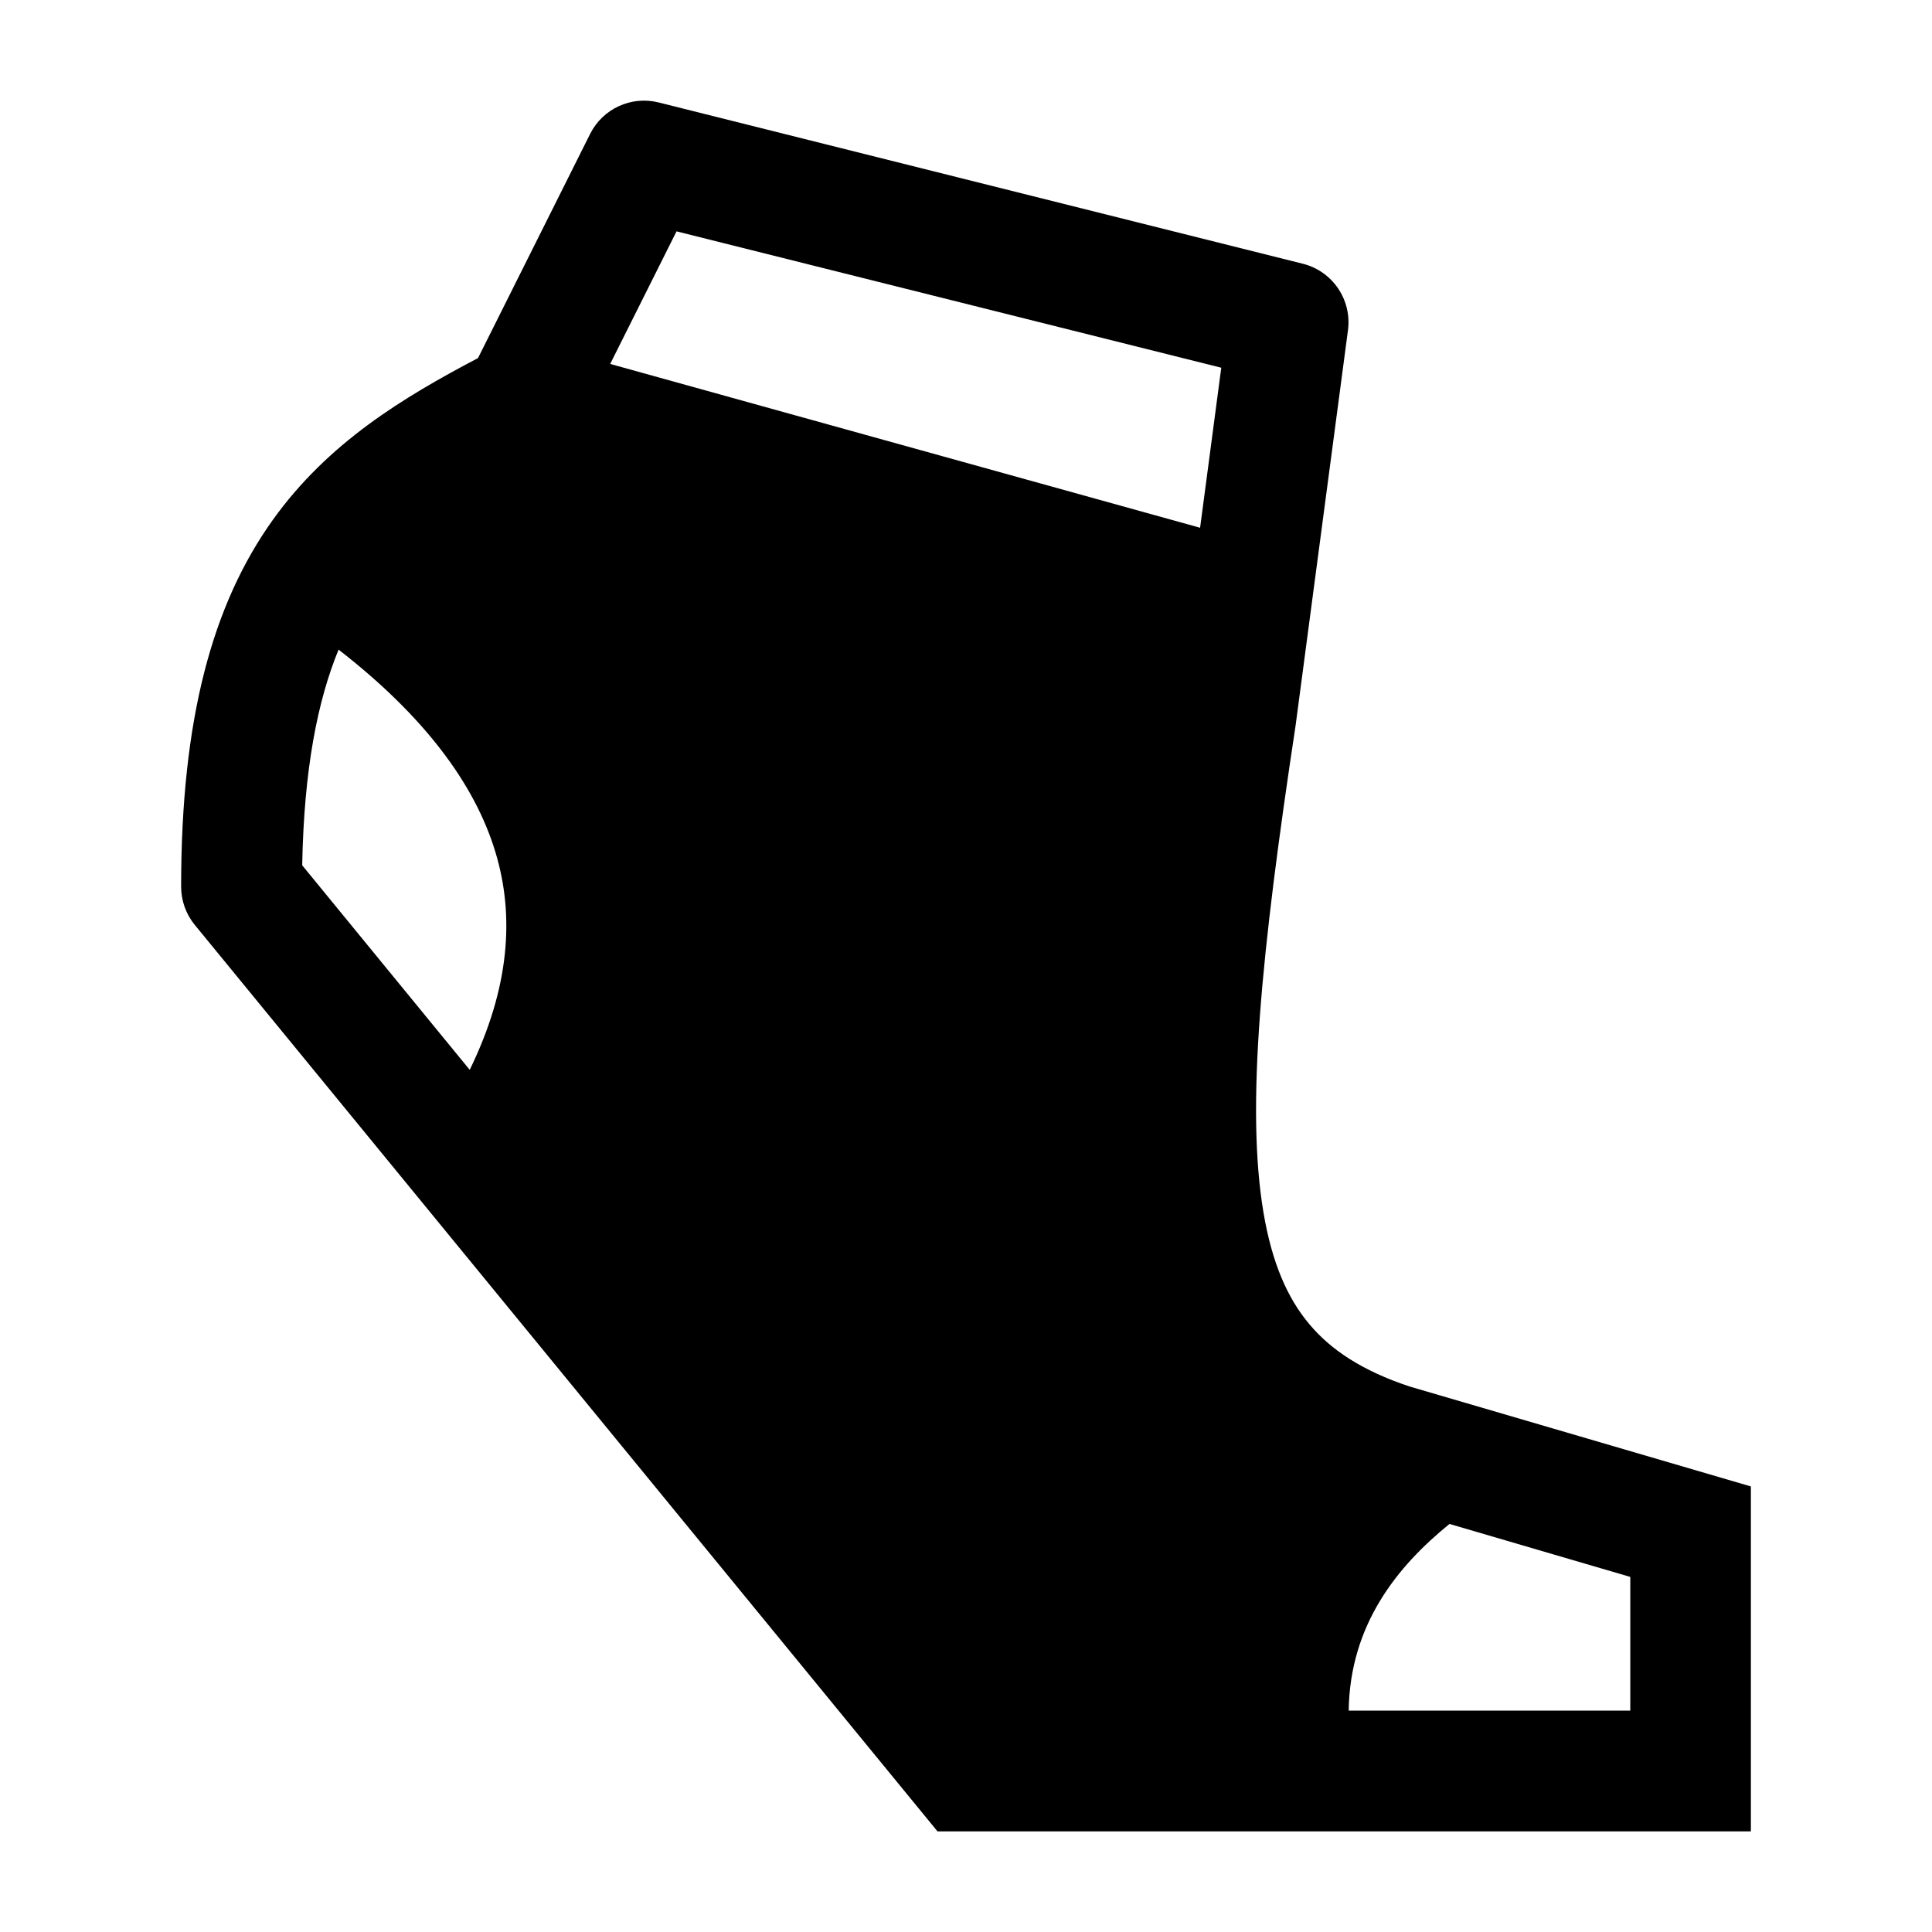 <svg width="24" height="24" viewBox="0 0 24 24" xmlns="http://www.w3.org/2000/svg">
    <path fill-rule="evenodd" clip-rule="evenodd" d="M7.33 1.665C7.487 1.35 7.842 1.187 8.183 1.273L16.183 3.276C16.553 3.368 16.795 3.724 16.745 4.102L16.094 9.015C15.665 11.847 15.476 13.756 15.695 15.06C15.801 15.69 15.994 16.128 16.265 16.449C16.531 16.767 16.92 17.028 17.512 17.224L21.75 18.465V22.75H11.646L2.42 11.49C2.31 11.356 2.25 11.188 2.25 11.014C2.25 8.923 2.641 7.504 3.39 6.457C4.077 5.498 5.009 4.937 5.938 4.448L7.33 1.665ZM7.58 4.521L14.908 6.556L15.171 4.568L8.404 2.874L7.58 4.521ZM3.754 10.749C3.776 9.549 3.947 8.7 4.206 8.07C5.258 8.886 5.899 9.733 6.156 10.591C6.392 11.376 6.334 12.266 5.835 13.29L3.754 10.749ZM20.252 21.25H16.754C16.769 20.181 17.358 19.457 18.006 18.931L20.252 19.589V21.25Z"/>
</svg>
